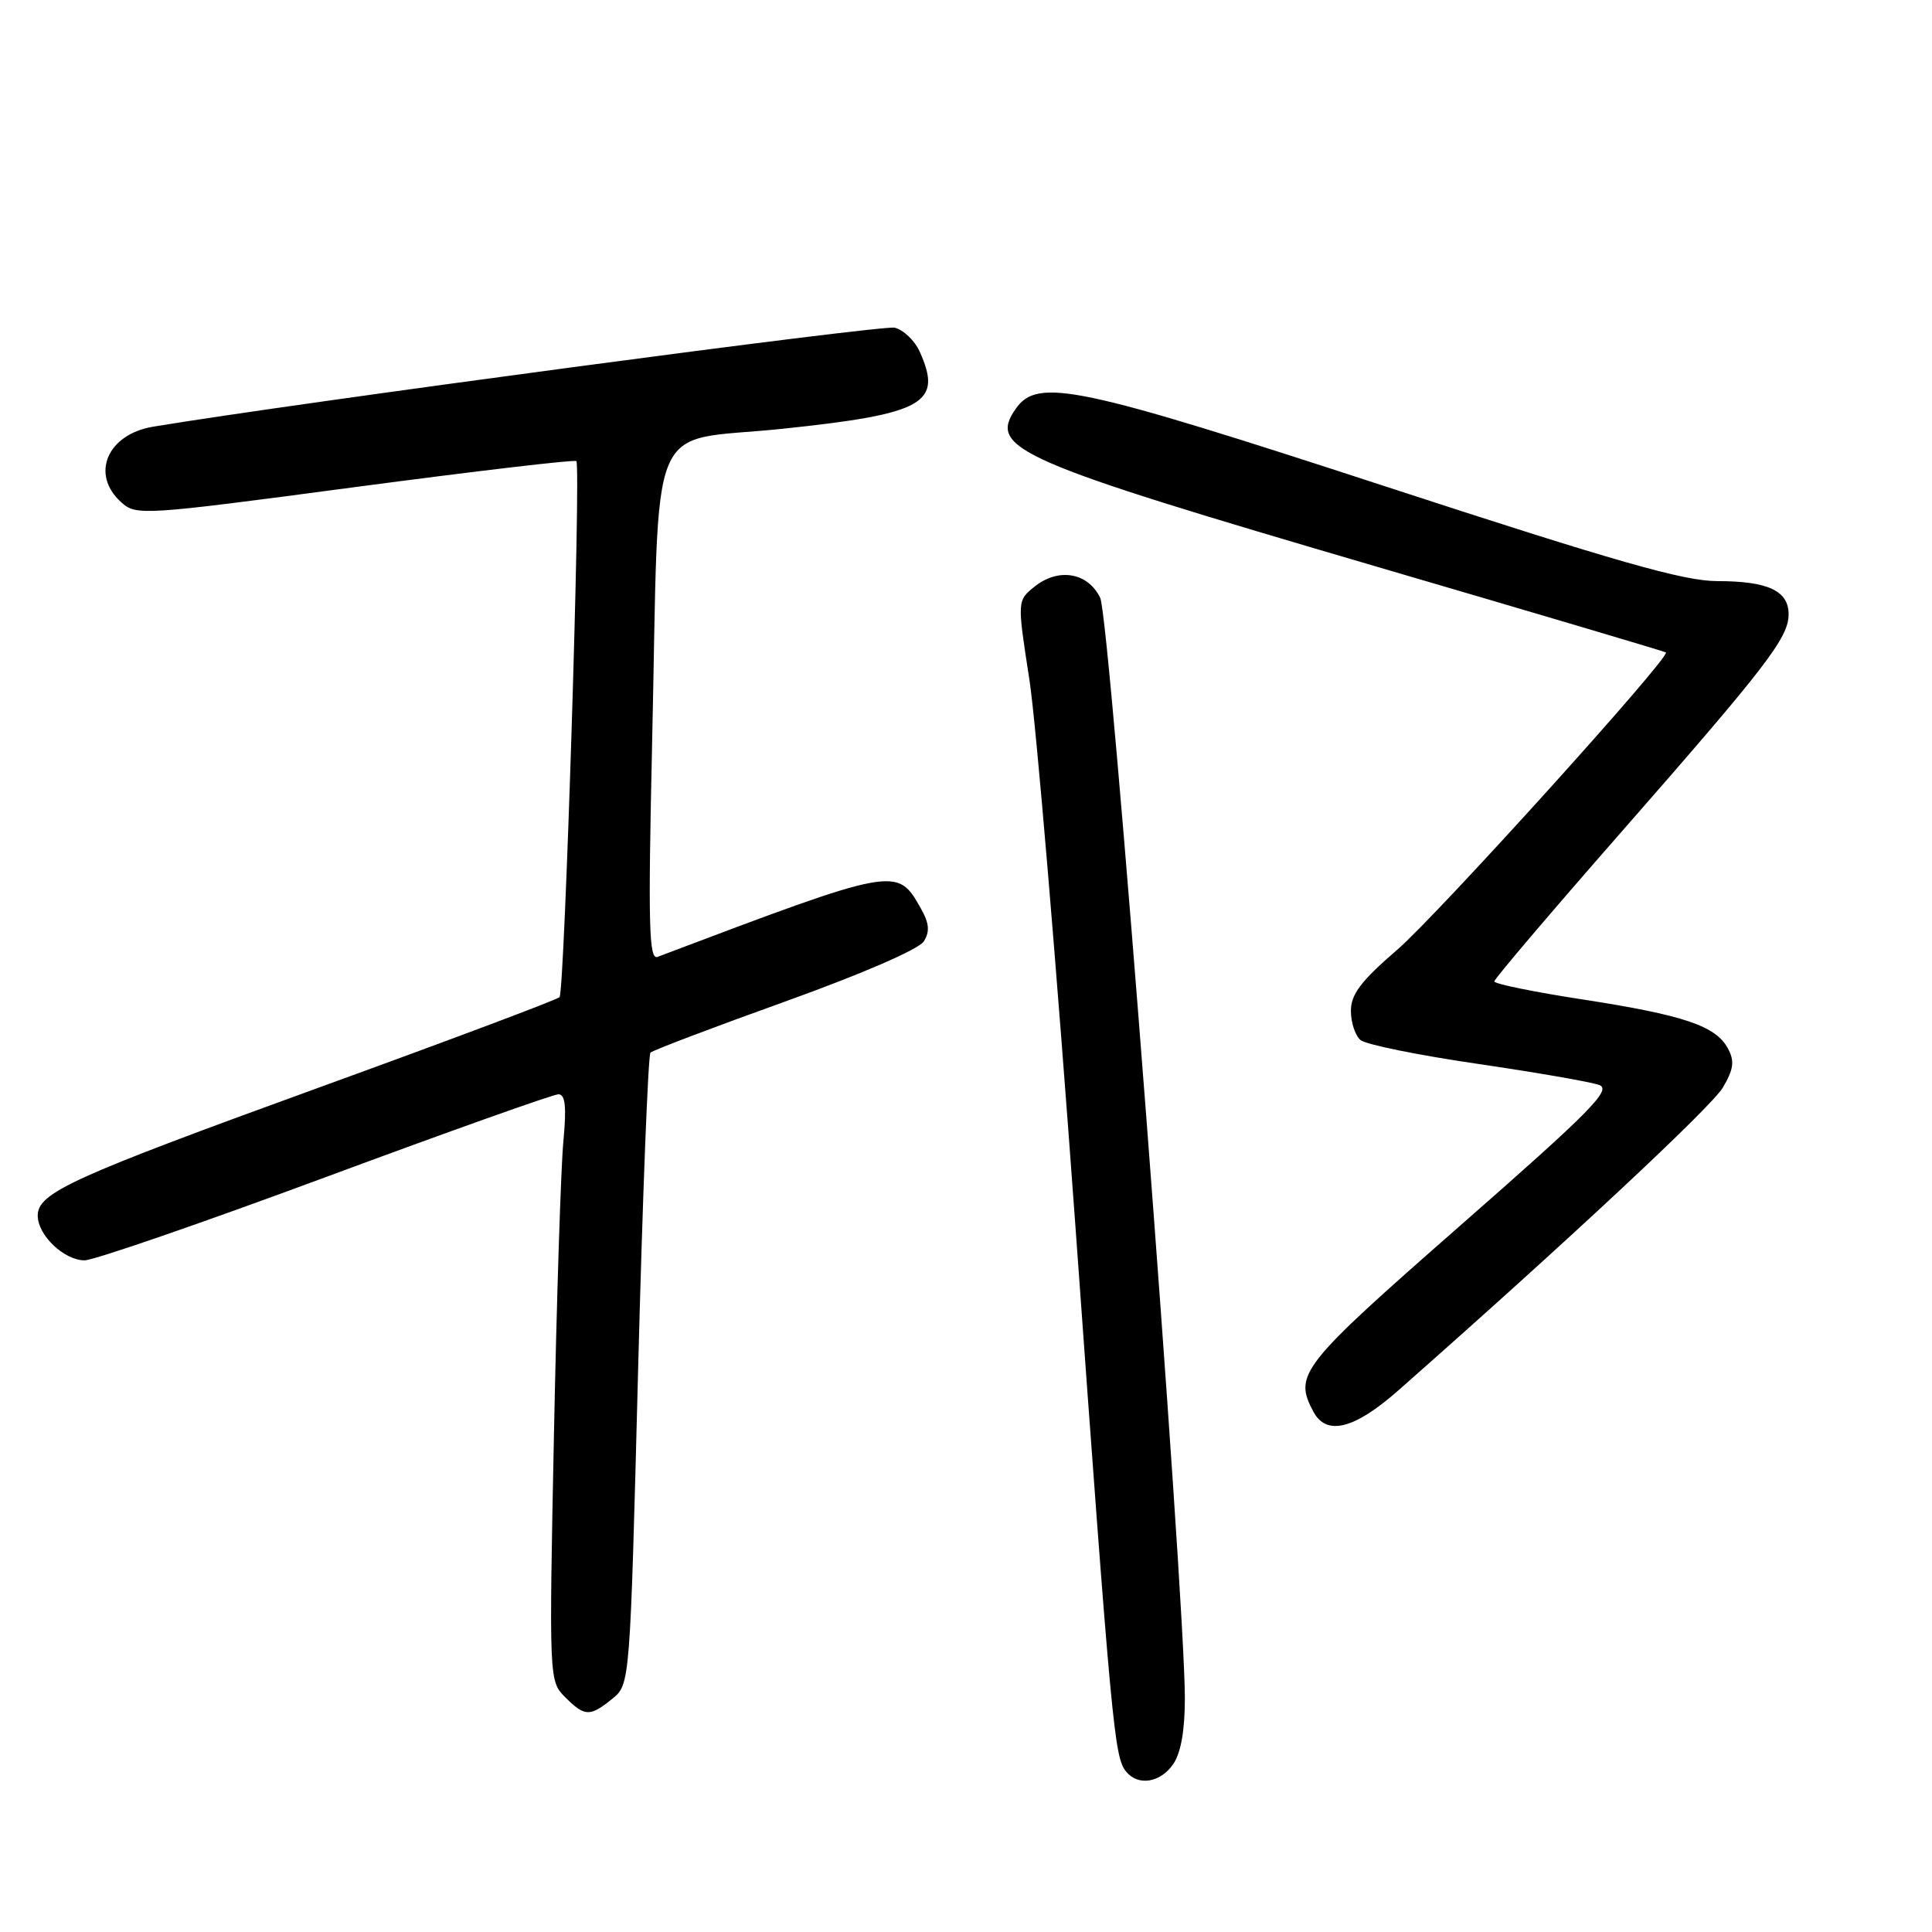 <?xml version="1.0" encoding="UTF-8" standalone="no"?>
<!DOCTYPE svg PUBLIC "-//W3C//DTD SVG 1.1//EN" "http://www.w3.org/Graphics/SVG/1.1/DTD/svg11.dtd" >
<svg xmlns="http://www.w3.org/2000/svg" xmlns:xlink="http://www.w3.org/1999/xlink" version="1.1" viewBox="0 0 256 256">
 <g >
 <path fill="currentColor"
d=" M 155.44 233.78 C 156.47 232.31 157.00 229.32 157.00 225.03 C 156.99 210.83 147.08 81.94 145.79 79.24 C 144.18 75.85 140.24 75.18 137.06 77.75 C 134.78 79.60 134.78 79.60 136.40 90.05 C 137.29 95.80 140.03 128.40 142.50 162.50 C 147.31 229.21 147.65 232.85 149.22 234.75 C 150.81 236.69 153.73 236.23 155.44 233.78 Z  M 81.13 225.10 C 83.48 223.20 83.48 223.20 84.55 181.62 C 85.14 158.75 85.88 139.79 86.19 139.48 C 86.49 139.17 94.52 136.13 104.03 132.71 C 114.21 129.05 121.76 125.78 122.41 124.74 C 123.23 123.42 123.13 122.33 122.00 120.34 C 118.86 114.80 118.82 114.81 87.13 126.79 C 85.98 127.22 85.87 122.63 86.41 98.40 C 87.41 53.96 85.44 58.72 103.64 56.82 C 122.52 54.84 124.98 53.45 121.83 46.52 C 121.18 45.11 119.71 43.71 118.55 43.42 C 116.94 43.02 38.84 53.45 20.28 56.54 C 14.20 57.56 11.96 62.85 16.05 66.54 C 18.04 68.35 18.80 68.30 47.06 64.54 C 62.99 62.43 76.18 60.87 76.37 61.10 C 77.00 61.82 74.81 131.48 74.14 132.13 C 73.79 132.48 59.55 137.83 42.50 144.02 C 9.46 156.02 5.00 158.04 5.00 161.08 C 5.00 163.67 8.49 167.00 11.21 167.00 C 12.43 167.00 26.77 162.05 43.09 156.00 C 59.40 149.95 73.31 145.00 73.99 145.00 C 74.91 145.00 75.08 146.63 74.65 151.25 C 74.32 154.69 73.76 172.18 73.40 190.12 C 72.75 222.49 72.76 222.76 74.87 224.87 C 77.48 227.48 78.15 227.51 81.13 225.10 Z  M 185.27 184.25 C 207.68 164.50 226.79 146.66 228.30 144.09 C 229.72 141.66 229.86 140.61 228.96 138.93 C 227.36 135.94 223.13 134.51 209.75 132.44 C 203.29 131.45 198.00 130.37 198.00 130.04 C 198.00 129.72 205.48 120.92 214.63 110.48 C 234.11 88.25 237.00 84.50 237.00 81.39 C 237.00 78.28 234.25 77.00 227.55 77.00 C 223.12 77.00 214.12 74.43 183.72 64.50 C 142.70 51.10 137.51 50.01 134.60 54.15 C 130.89 59.46 134.54 61.05 182.50 75.11 C 203.40 81.23 220.61 86.33 220.74 86.45 C 221.41 87.01 190.49 121.22 185.17 125.82 C 180.34 129.98 179.00 131.75 179.00 133.95 C 179.00 135.49 179.58 137.24 180.29 137.82 C 181.00 138.41 187.95 139.82 195.75 140.96 C 203.54 142.10 210.81 143.36 211.91 143.77 C 213.59 144.39 210.76 147.26 193.45 162.43 C 172.25 181.02 171.39 182.12 174.04 187.07 C 175.77 190.30 179.46 189.37 185.27 184.25 Z "/>
</g>
</svg>